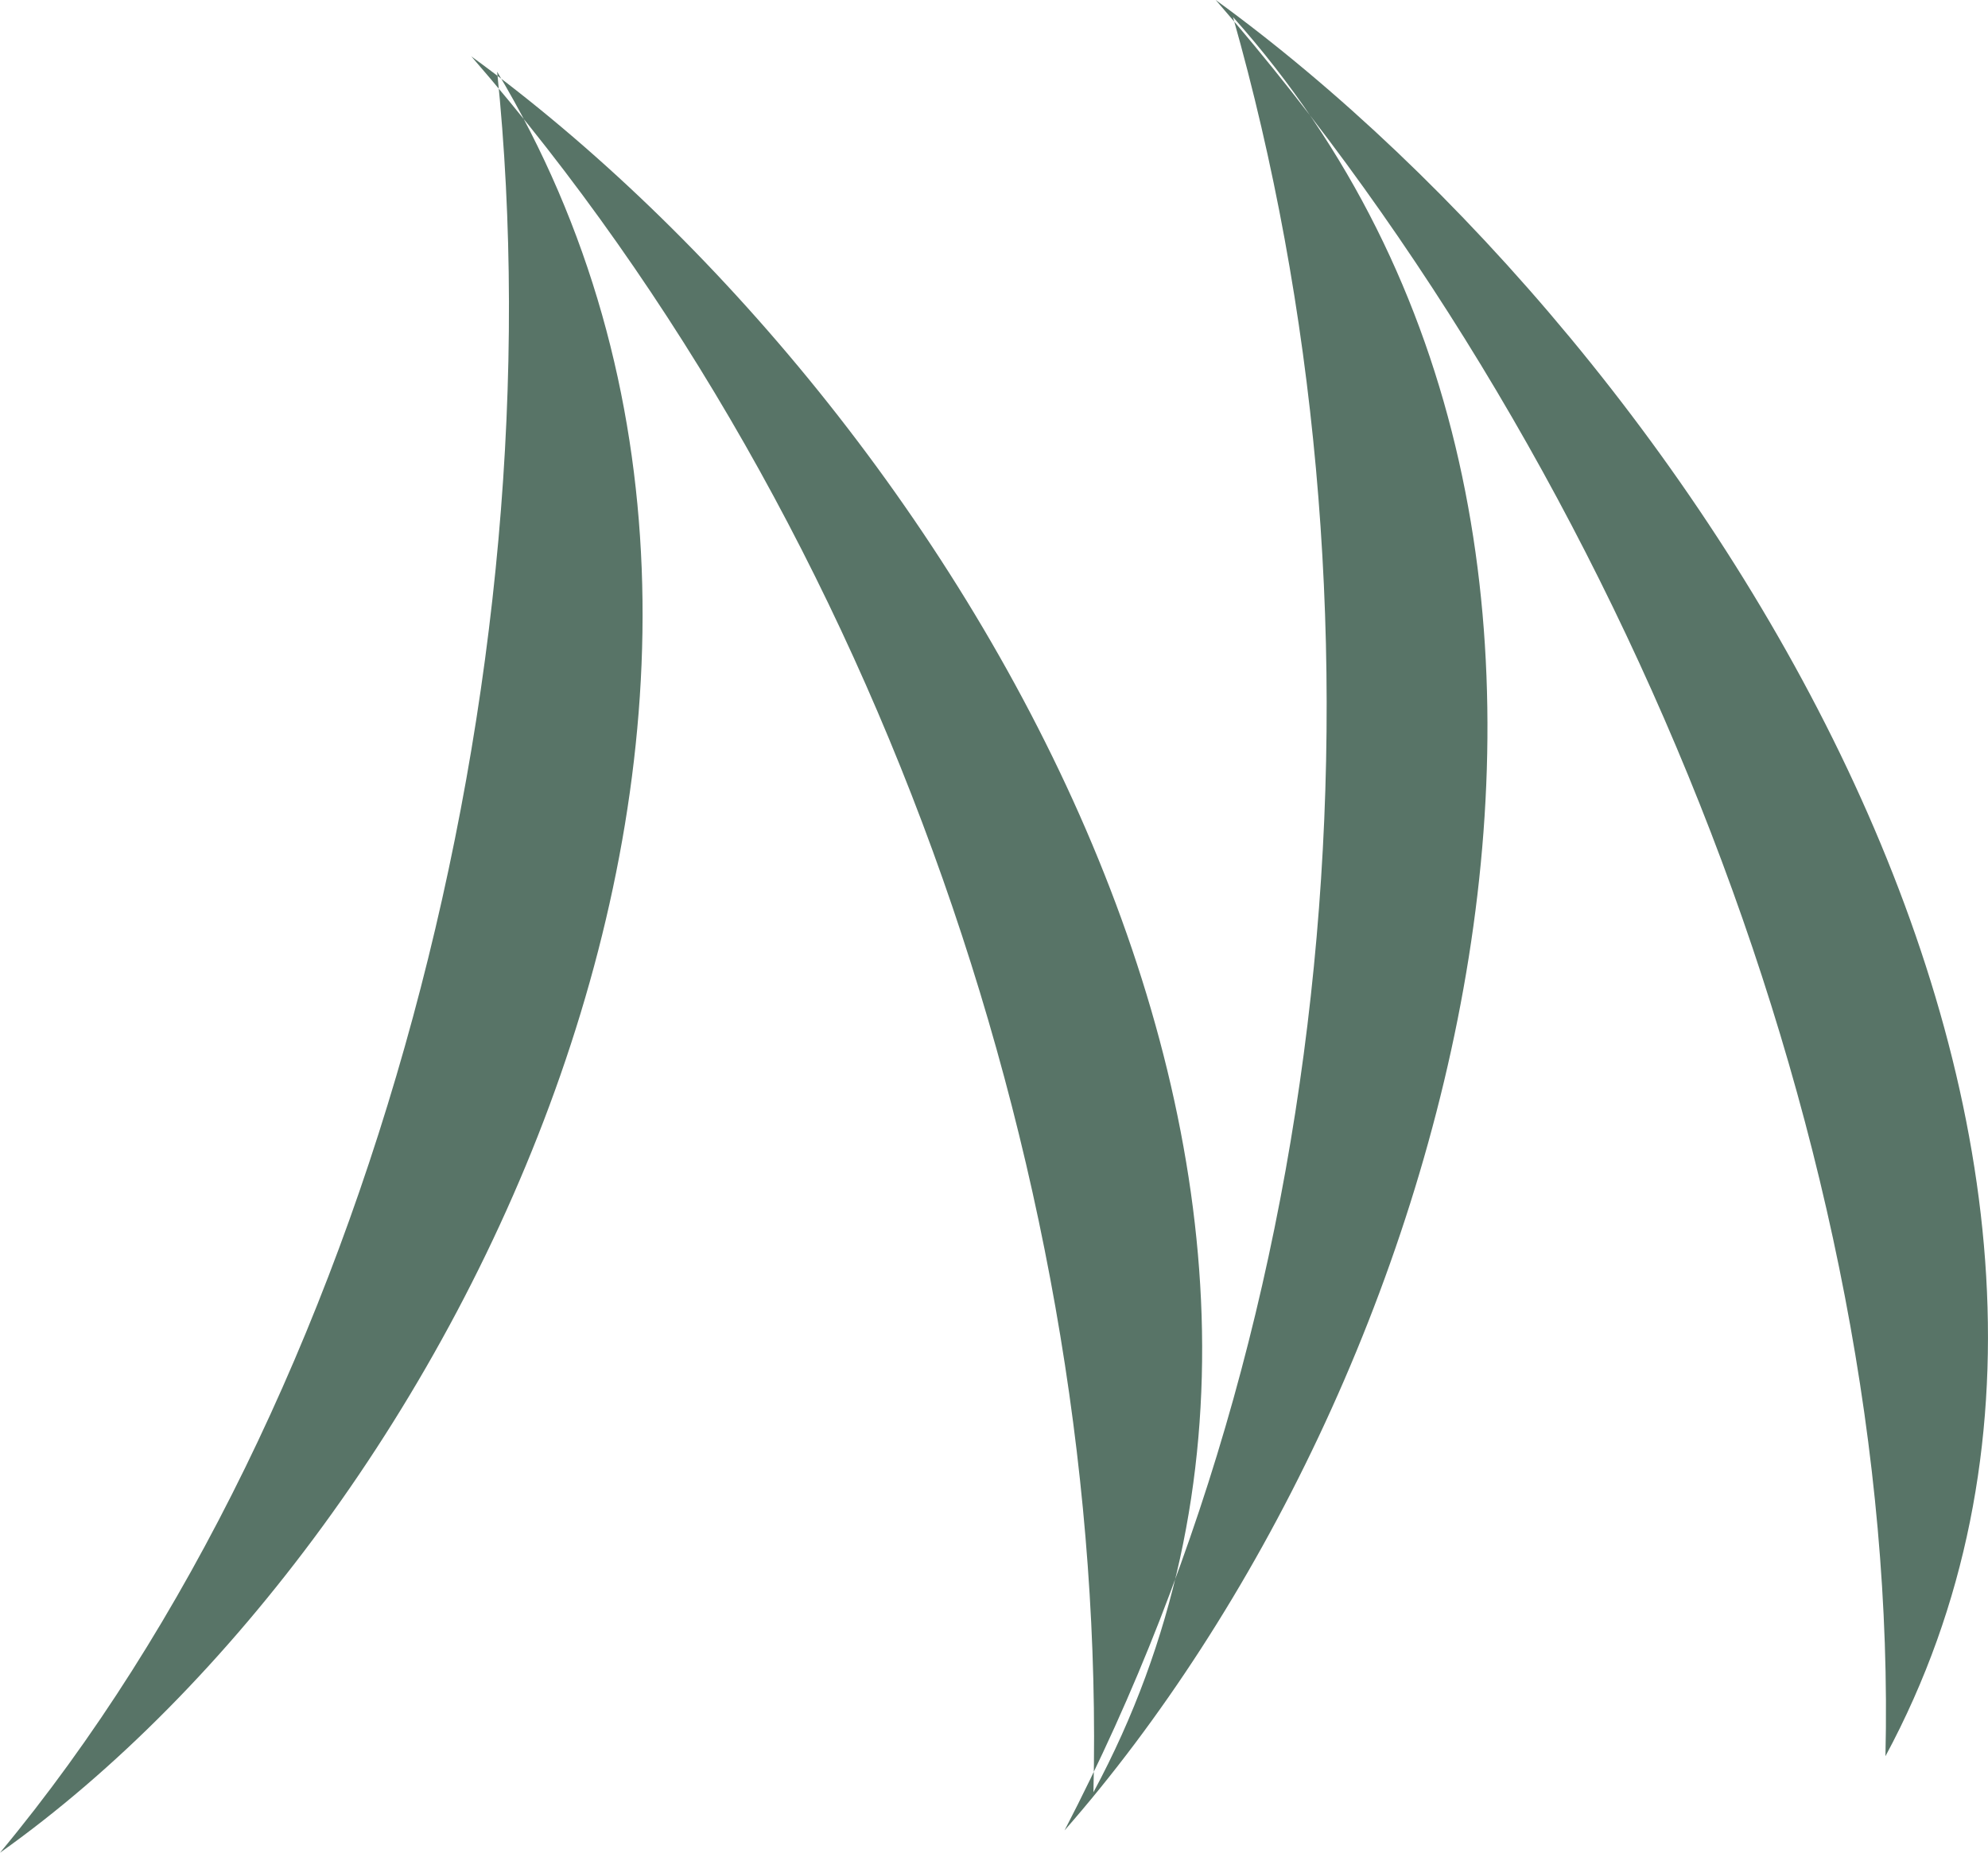 <?xml version="1.0" encoding="UTF-8" standalone="no"?>
<!-- Created with Inkscape (http://www.inkscape.org/) -->

<svg
   xmlns:dc="http://purl.org/dc/elements/1.1/"
   xmlns:cc="http://creativecommons.org/ns#"
   xmlns:rdf="http://www.w3.org/1999/02/22-rdf-syntax-ns#"
   xmlns:svg="http://www.w3.org/2000/svg"
   xmlns="http://www.w3.org/2000/svg"
   version="1.1"
   width="99.251"
   height="92.487"
   id="svg3298">
  <defs
     id="defs3300" />
  <g
     transform="translate(-226.187,-282.664)"
     id="layer1">
    <path
       d="m 279.335,374.037 c 14.122,-27.173 16.632,-61.566 8.409,-90.524 23.468,26.299 10.724,68.694 -8.409,90.524 z m -53.148,1.115 c 18.79,-22.603 27.904,-58.962 24.82,-88.908 18.688,31.223 -1.991,72.709 -24.82,88.908 z m 23.531,-89.674 c 20.634,23.766 31.767,56.822 31.059,86.656 16.247,-30.192 -6.888,-69.07 -31.059,-86.656 z m 37.165,-2.813 c 20.634,23.766 34.142,57.835 33.435,87.669 16.247,-30.192 -9.263,-70.083 -33.435,-87.669 z"
       id="path3243"
       style="color:#000000;fill:#587467;fill-opacity:1;fill-rule:nonzero;stroke:none;marker:none;visibility:visible;display:inline;overflow:visible;enable-background:accumulate" />
  </g>
</svg>
